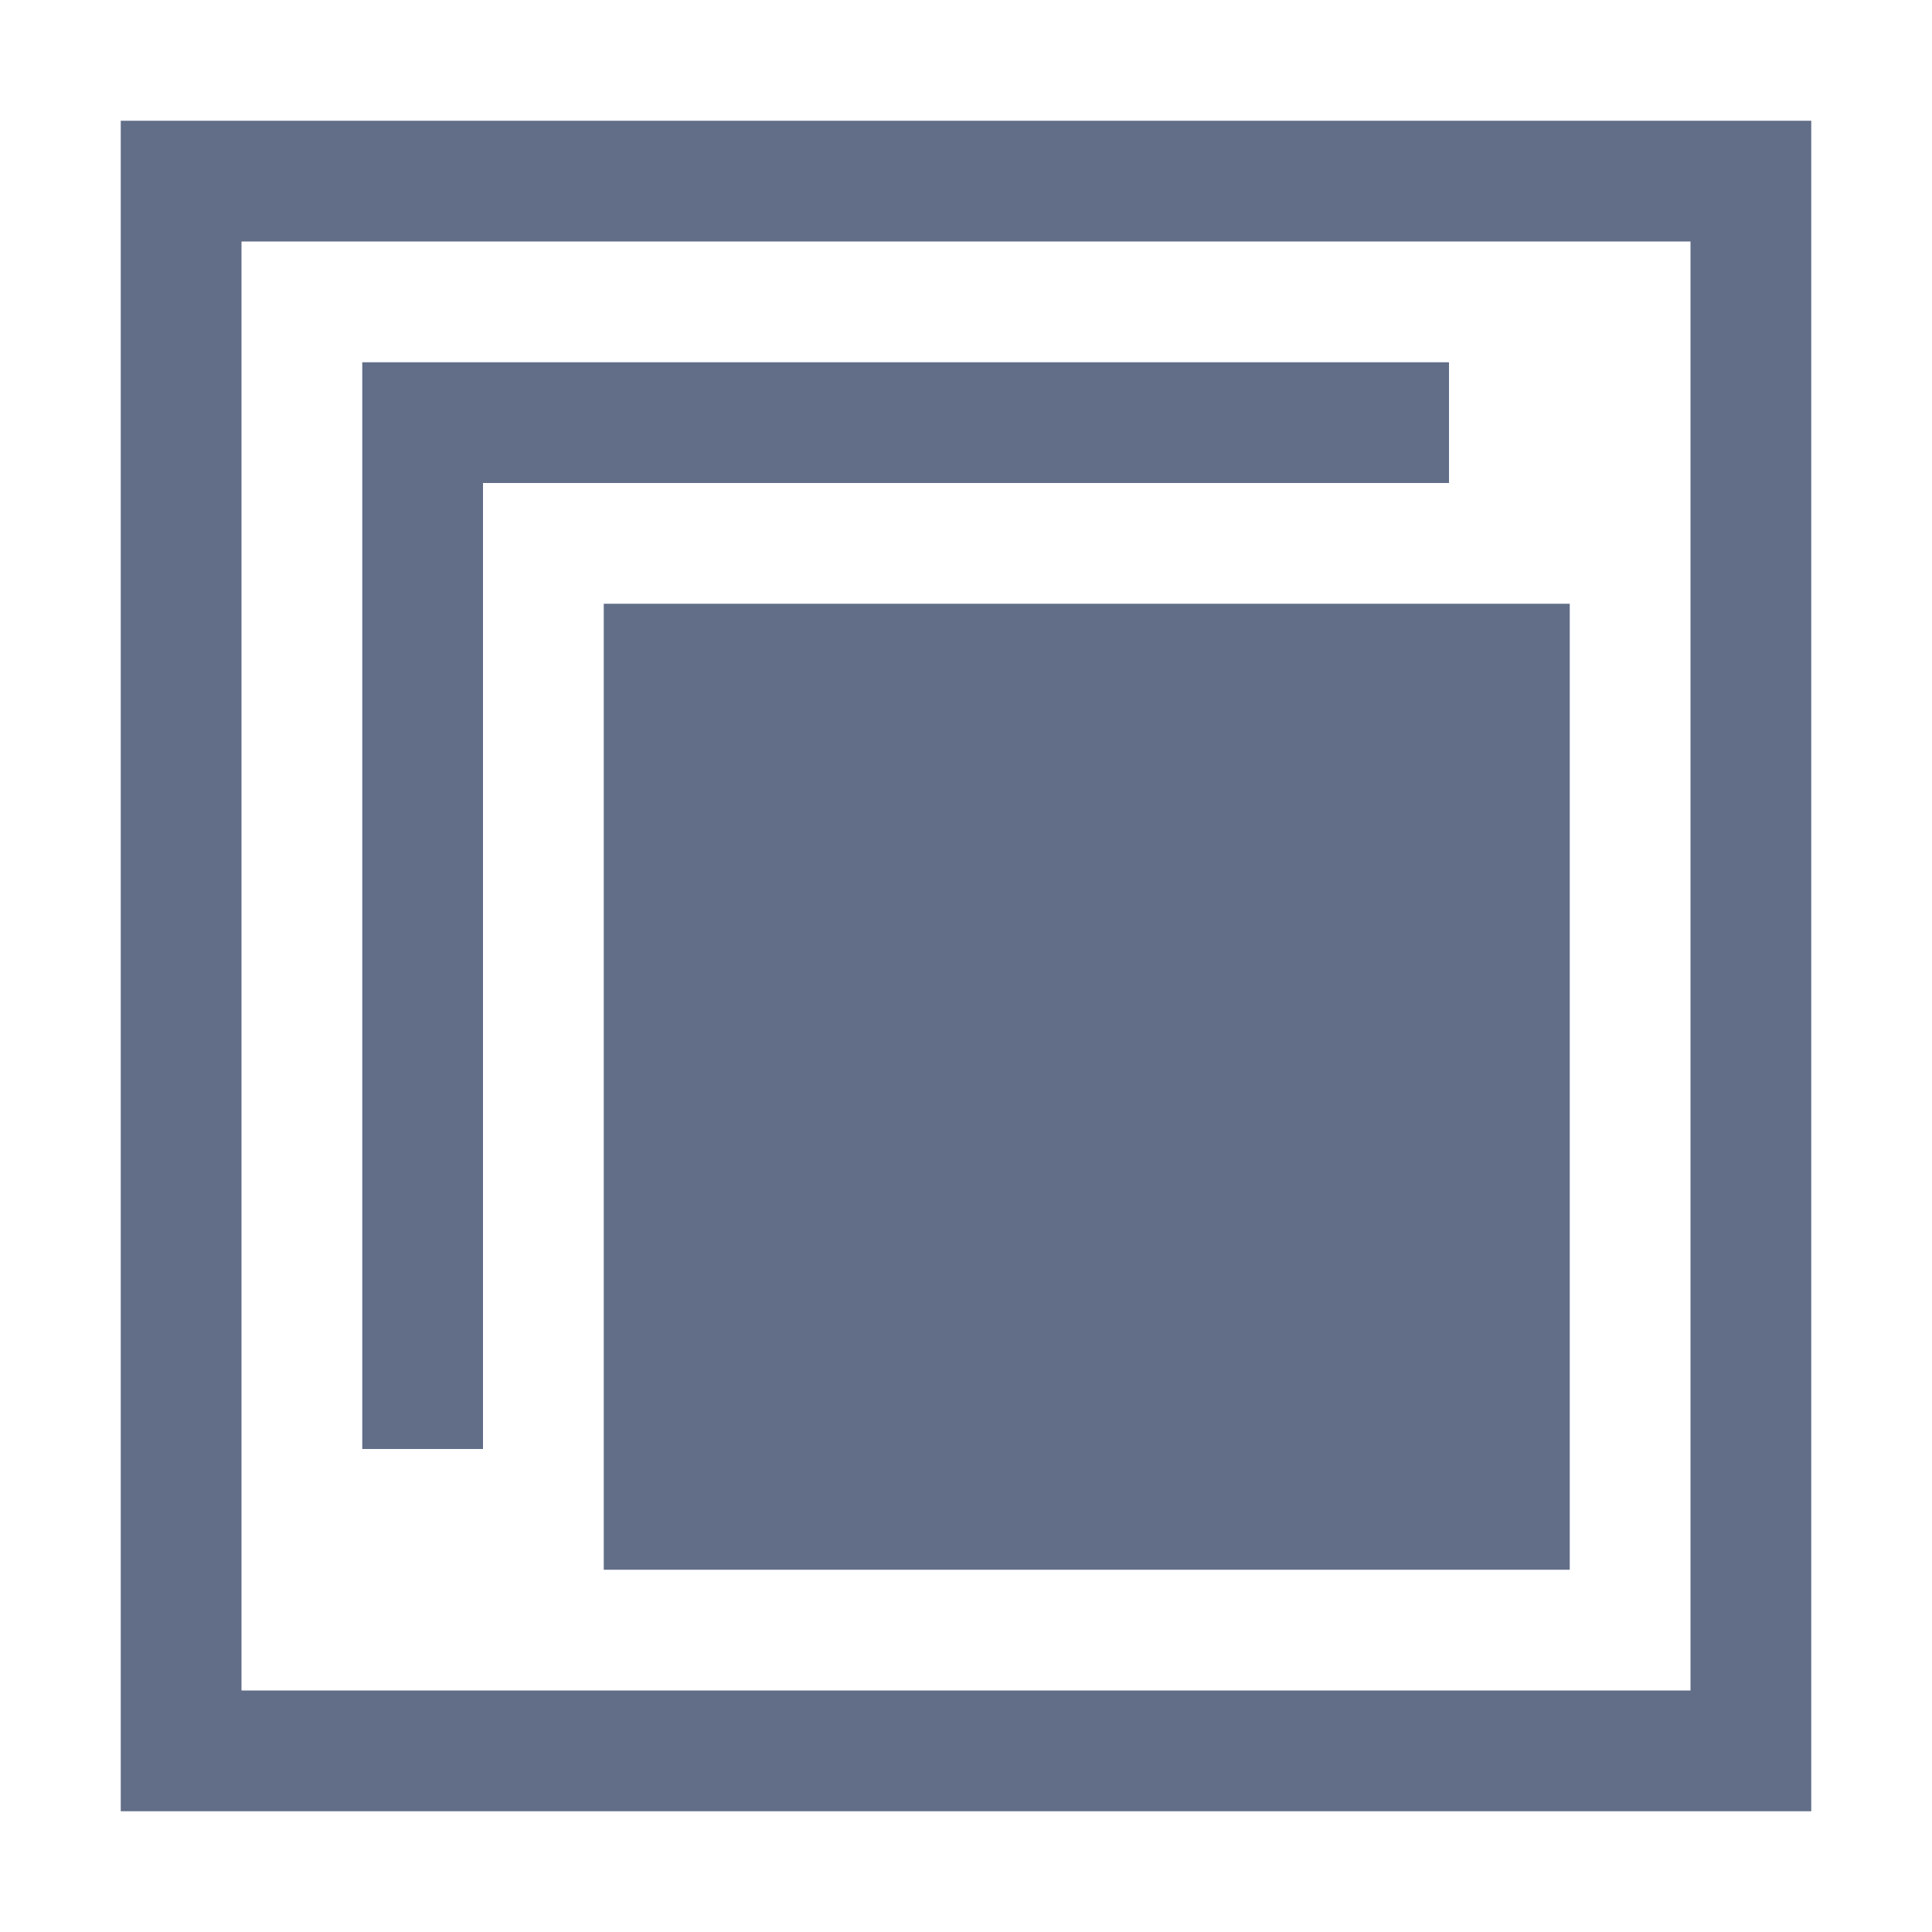 <svg xmlns="http://www.w3.org/2000/svg" xmlns:xlink="http://www.w3.org/1999/xlink" width="16" height="16" version="1.1" viewBox="0 0 16 16"><title>icon_RubberBand/normal</title><g id="icon_RubberBand/normal" fill="none" fill-rule="evenodd" stroke="none" stroke-width="1"><g id="编组" fill="#626E88" transform="translate(1, 1)"><path id="形状结合" d="M11,2 L11,3 L3,3 L3,11 L2,11 L2,2 L11,2 Z"/><rect id="矩形" width="8" height="8" x="4" y="4"/><path id="形状结合" d="M14,0 L14,14 L0,14 L0,0 L14,0 Z M13,1 L1,1 L1,13 L13,13 L13,1 Z"/></g></g></svg>
